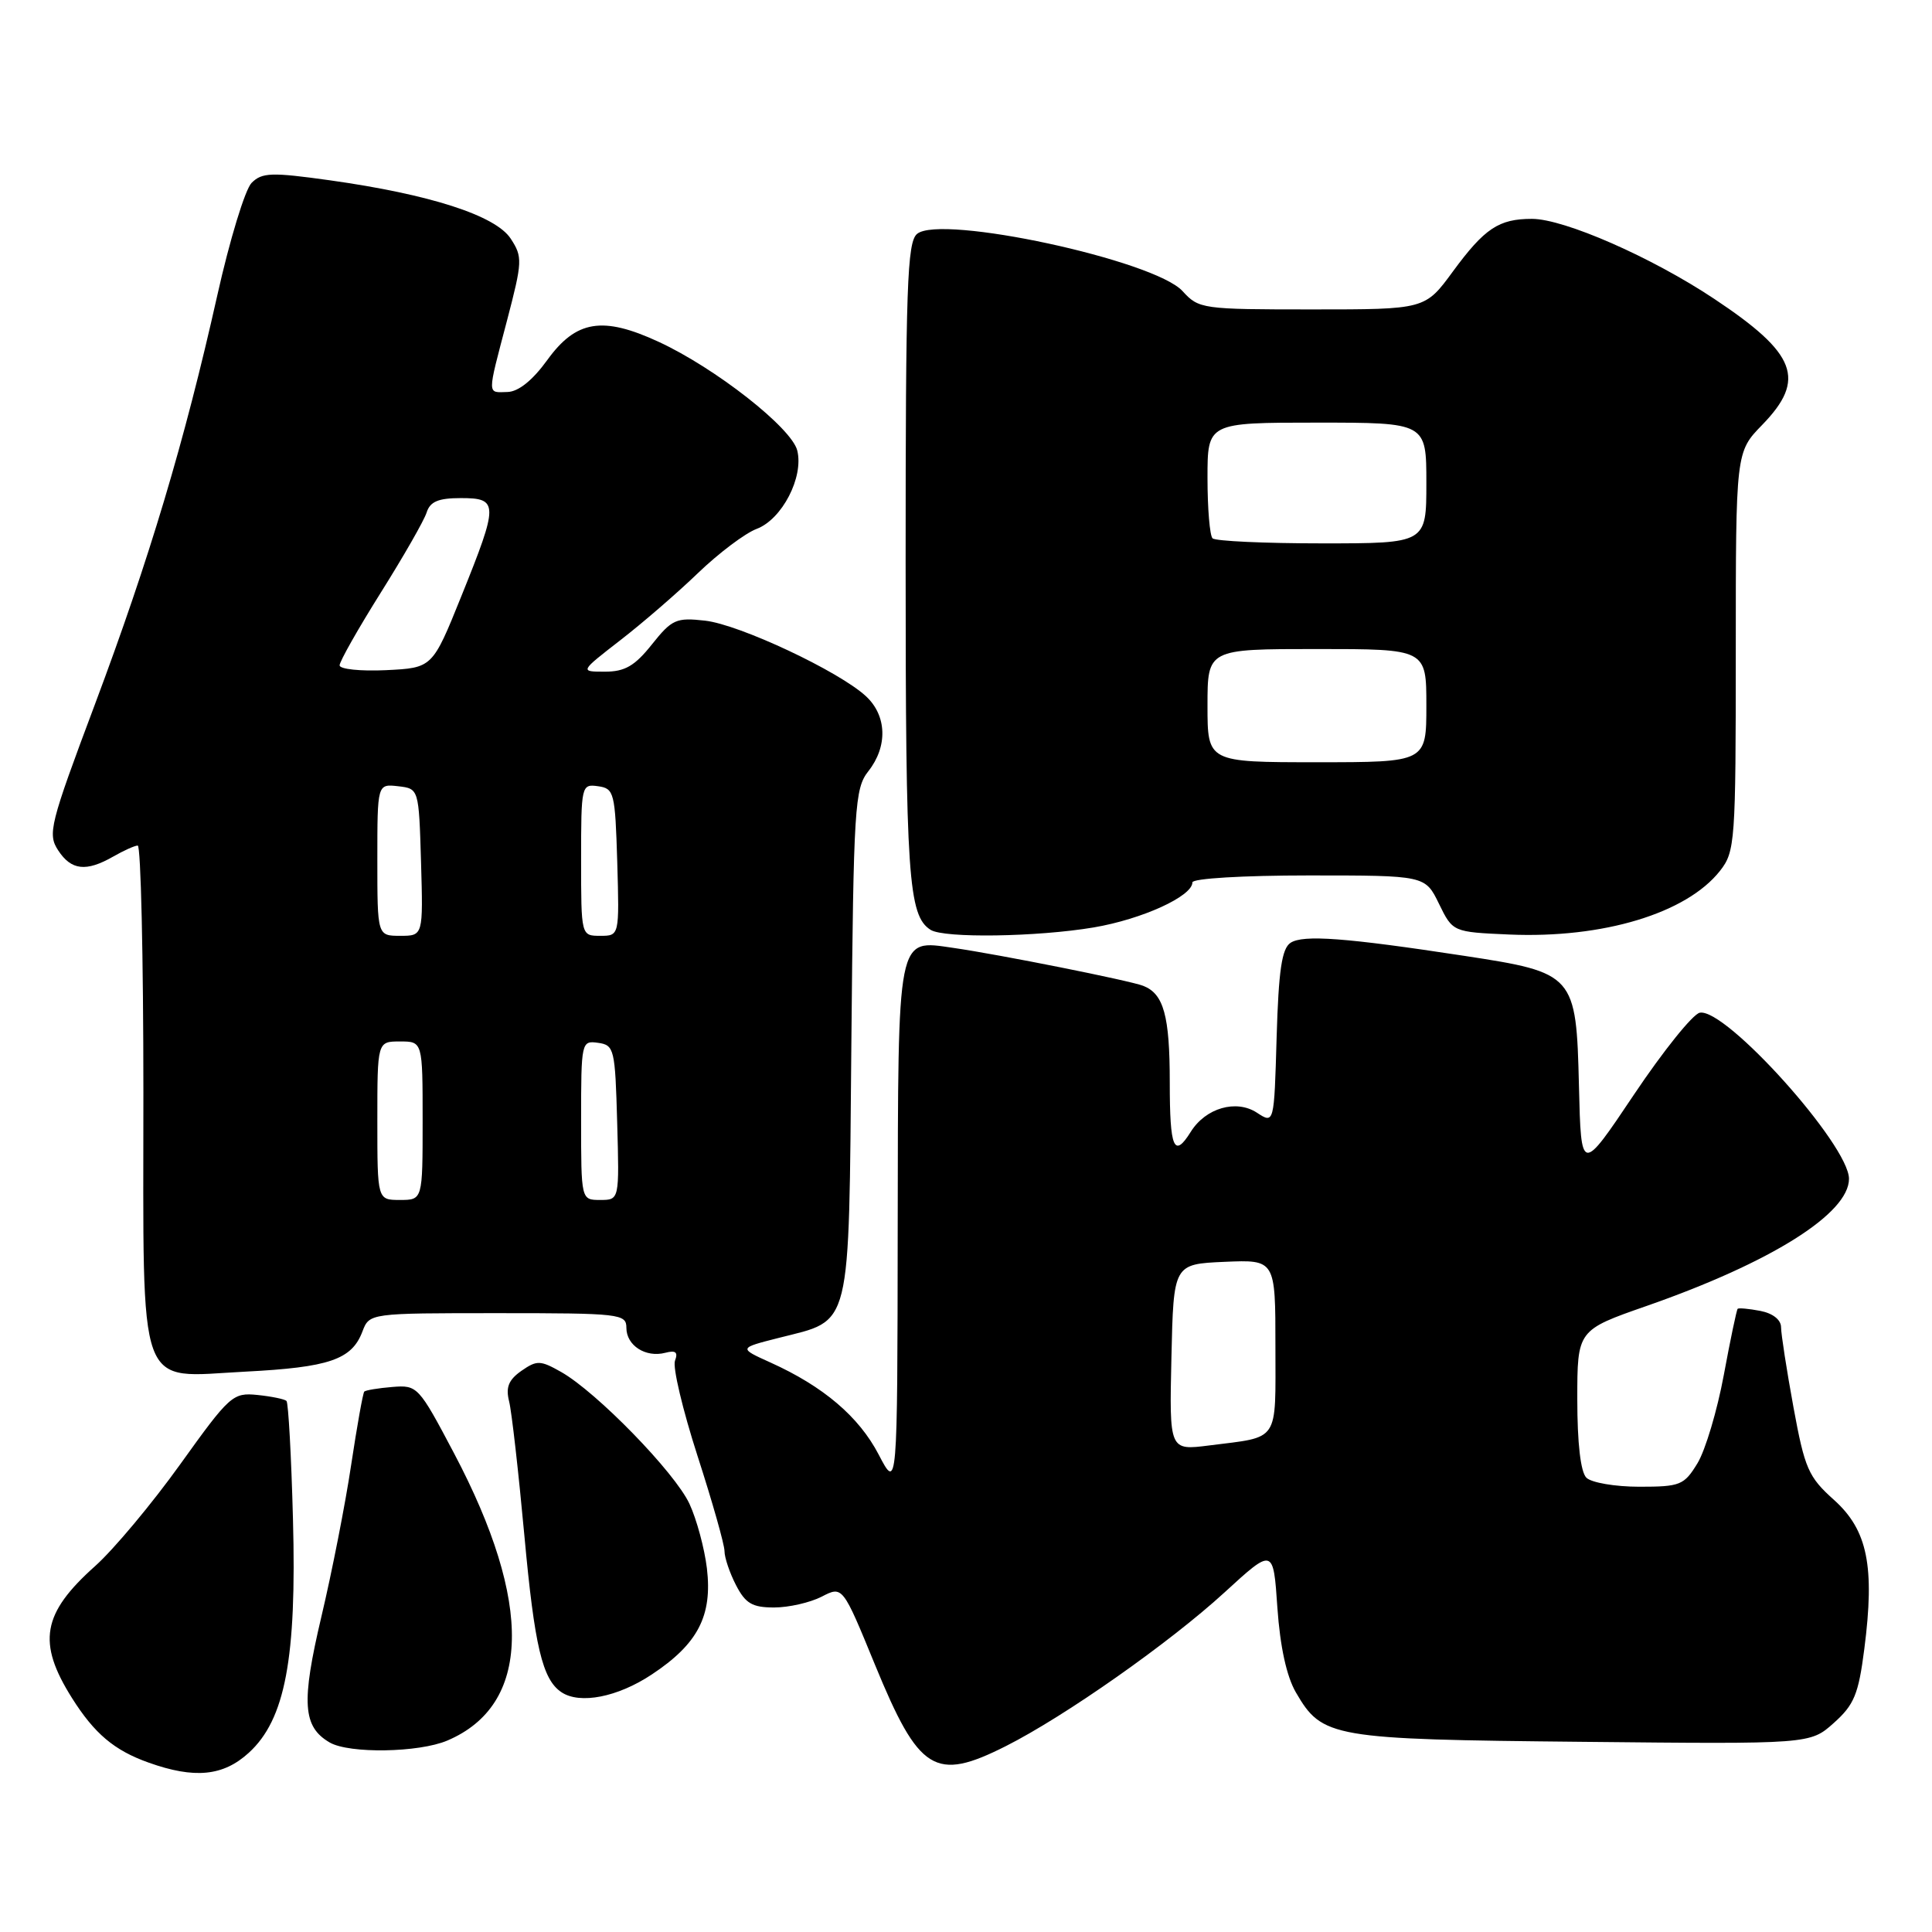 <?xml version="1.0" encoding="UTF-8" standalone="no"?>
<!DOCTYPE svg PUBLIC "-//W3C//DTD SVG 1.1//EN" "http://www.w3.org/Graphics/SVG/1.1/DTD/svg11.dtd" >
<svg xmlns="http://www.w3.org/2000/svg" xmlns:xlink="http://www.w3.org/1999/xlink" version="1.1" viewBox="0 0 256 256">
 <g >
 <path fill="currentColor"
d=" M 32.97 232.25 C 37.79 227.85 39.32 219.75 38.82 201.31 C 38.60 192.93 38.21 185.88 37.96 185.63 C 37.71 185.39 35.97 185.03 34.11 184.84 C 30.85 184.51 30.44 184.88 23.90 194.00 C 20.16 199.22 15.08 205.30 12.62 207.50 C 5.57 213.79 4.90 217.63 9.54 225.00 C 12.51 229.71 15.13 231.93 19.68 233.55 C 25.78 235.73 29.58 235.35 32.97 232.25 Z  M 133.28 231.37 C 141.11 227.42 154.98 217.67 162.26 211.00 C 168.72 205.08 168.72 205.08 169.26 213.03 C 169.62 218.20 170.48 222.13 171.71 224.25 C 175.21 230.27 176.39 230.47 209.67 230.80 C 239.85 231.11 239.85 231.11 242.99 228.30 C 245.69 225.89 246.26 224.50 247.03 218.50 C 248.44 207.55 247.47 202.75 243.02 198.75 C 239.61 195.70 239.14 194.61 237.64 186.45 C 236.74 181.53 236.00 176.76 236.00 175.87 C 236.00 174.88 234.91 174.02 233.25 173.70 C 231.74 173.41 230.39 173.29 230.25 173.42 C 230.11 173.56 229.28 177.51 228.41 182.21 C 227.54 186.91 225.97 192.16 224.93 193.88 C 223.15 196.80 222.65 197.00 217.21 197.00 C 214.02 197.00 210.86 196.46 210.20 195.80 C 209.44 195.04 209.00 191.23 209.00 185.43 C 209.00 176.25 209.00 176.25 218.20 173.04 C 234.69 167.28 245.00 160.80 245.00 156.20 C 245.00 151.72 228.66 133.53 225.23 134.19 C 224.31 134.37 220.40 139.24 216.53 145.01 C 209.50 155.50 209.50 155.50 209.22 143.90 C 208.86 129.11 208.67 128.89 194.00 126.65 C 178.28 124.25 172.66 123.83 171.00 124.93 C 169.85 125.69 169.42 128.59 169.16 137.43 C 168.83 148.93 168.83 148.93 166.55 147.44 C 163.81 145.64 159.76 146.81 157.79 149.96 C 155.56 153.53 155.00 152.21 155.00 143.43 C 155.00 134.58 154.20 131.67 151.46 130.62 C 149.60 129.91 132.43 126.48 126.32 125.60 C 118.80 124.52 119.01 123.47 118.95 162.82 C 118.91 197.50 118.91 197.50 116.43 192.74 C 113.81 187.71 109.09 183.70 102.09 180.54 C 97.86 178.63 97.86 178.63 103.18 177.28 C 112.95 174.79 112.45 176.80 112.81 138.30 C 113.10 106.80 113.25 104.50 115.06 102.19 C 117.65 98.91 117.52 94.83 114.75 92.26 C 111.20 88.96 97.99 82.75 93.42 82.24 C 89.61 81.81 89.03 82.06 86.38 85.39 C 84.11 88.24 82.80 89.00 80.16 89.00 C 76.82 89.00 76.82 89.00 82.16 84.86 C 85.10 82.59 89.75 78.57 92.50 75.92 C 95.25 73.28 98.74 70.65 100.26 70.08 C 103.63 68.81 106.52 63.22 105.64 59.69 C 104.88 56.68 94.78 48.76 87.27 45.29 C 79.85 41.86 76.34 42.43 72.53 47.69 C 70.58 50.39 68.70 51.90 67.25 51.94 C 64.52 52.01 64.52 52.60 67.18 42.48 C 69.23 34.64 69.26 34.05 67.67 31.62 C 65.66 28.55 56.96 25.75 43.70 23.89 C 35.97 22.81 34.72 22.85 33.34 24.23 C 32.48 25.09 30.43 31.80 28.79 39.15 C 24.44 58.55 19.79 74.09 12.57 93.35 C 6.59 109.28 6.29 110.51 7.71 112.68 C 9.44 115.33 11.42 115.55 15.00 113.50 C 16.38 112.71 17.84 112.05 18.25 112.04 C 18.66 112.02 19.00 126.75 19.00 144.78 C 19.00 185.29 17.98 182.49 32.50 181.75 C 43.62 181.18 46.61 180.16 48.02 176.44 C 48.95 174.00 48.95 174.00 65.98 174.00 C 82.19 174.00 83.00 174.09 83.00 175.95 C 83.00 178.29 85.56 179.93 88.16 179.25 C 89.53 178.89 89.87 179.17 89.44 180.30 C 89.11 181.15 90.46 186.82 92.42 192.90 C 94.39 198.99 96.00 204.67 96.00 205.53 C 96.00 206.39 96.69 208.43 97.53 210.05 C 98.78 212.47 99.68 213.00 102.58 213.00 C 104.51 213.00 107.35 212.35 108.87 211.57 C 111.65 210.13 111.65 210.13 115.94 220.59 C 121.78 234.80 123.88 236.11 133.28 231.37 Z  M 59.28 230.63 C 70.37 225.91 70.68 212.48 60.16 192.56 C 55.47 183.68 55.31 183.51 51.99 183.78 C 50.13 183.93 48.46 184.21 48.27 184.39 C 48.09 184.57 47.31 188.95 46.53 194.11 C 45.76 199.28 43.98 208.33 42.58 214.24 C 39.90 225.60 40.11 228.81 43.69 230.89 C 46.28 232.39 55.50 232.24 59.28 230.63 Z  M 86.36 221.88 C 92.48 217.83 94.41 214.11 93.67 207.82 C 93.35 205.17 92.31 201.31 91.35 199.25 C 89.42 195.10 79.06 184.46 74.35 181.79 C 71.59 180.23 71.14 180.22 69.08 181.65 C 67.39 182.84 66.99 183.83 67.46 185.69 C 67.80 187.04 68.71 195.08 69.49 203.55 C 70.83 218.14 71.87 222.55 74.40 224.23 C 76.84 225.86 81.84 224.88 86.36 221.88 Z  M 144.92 122.89 C 151.34 121.80 158.00 118.76 158.00 116.92 C 158.00 116.40 164.72 116.00 173.42 116.00 C 188.84 116.00 188.84 116.00 190.67 119.75 C 192.50 123.50 192.50 123.50 200.00 123.83 C 212.41 124.36 223.48 121.02 227.91 115.39 C 229.91 112.84 230.00 111.61 230.00 86.32 C 230.00 59.90 230.00 59.90 233.50 56.30 C 239.37 50.26 238.07 46.86 227.13 39.59 C 218.85 34.08 207.26 29.00 202.99 29.00 C 198.60 29.00 196.72 30.25 192.51 35.98 C 188.83 41.00 188.83 41.00 173.87 41.00 C 159.30 41.00 158.85 40.94 156.70 38.58 C 152.97 34.47 124.67 28.37 121.52 30.99 C 120.20 32.08 120.00 37.95 120.00 74.56 C 120.00 116.18 120.35 121.33 123.31 123.21 C 125.09 124.34 137.43 124.15 144.92 122.89 Z  M 155.22 179.85 C 155.50 167.50 155.50 167.50 162.25 167.20 C 169.00 166.91 169.00 166.91 169.00 178.39 C 169.00 191.29 169.64 190.33 160.22 191.53 C 154.94 192.20 154.94 192.20 155.22 179.85 Z  M 50.00 148.50 C 50.00 138.00 50.00 138.00 53.00 138.00 C 56.00 138.00 56.00 138.00 56.00 148.50 C 56.00 159.00 56.00 159.00 53.00 159.00 C 50.00 159.00 50.00 159.00 50.00 148.50 Z  M 77.00 148.43 C 77.00 138.04 77.04 137.87 79.25 138.18 C 81.39 138.48 81.51 138.98 81.78 148.75 C 82.07 159.00 82.07 159.00 79.53 159.00 C 77.00 159.00 77.00 159.00 77.00 148.43 Z  M 50.00 113.93 C 50.00 103.87 50.00 103.87 52.75 104.18 C 55.50 104.50 55.50 104.50 55.79 114.25 C 56.07 124.00 56.07 124.00 53.04 124.00 C 50.00 124.00 50.00 124.00 50.00 113.93 Z  M 77.00 113.93 C 77.00 104.06 77.04 103.87 79.25 104.18 C 81.38 104.48 81.51 105.00 81.79 114.25 C 82.07 124.00 82.07 124.00 79.54 124.00 C 77.00 124.00 77.00 124.00 77.00 113.93 Z  M 45.00 88.16 C 45.00 87.64 47.46 83.30 50.46 78.52 C 53.47 73.73 56.20 68.96 56.53 67.91 C 56.99 66.46 58.08 66.00 61.07 66.00 C 66.08 66.00 66.08 66.73 61.13 79.00 C 57.30 88.50 57.30 88.50 51.15 88.80 C 47.77 88.96 45.00 88.67 45.00 88.16 Z  M 160.00 93.50 C 160.00 86.00 160.00 86.00 174.50 86.00 C 189.00 86.00 189.00 86.00 189.00 93.50 C 189.00 101.00 189.00 101.00 174.50 101.00 C 160.00 101.00 160.00 101.00 160.00 93.50 Z  M 160.67 71.33 C 160.30 70.97 160.00 67.37 160.00 63.33 C 160.00 56.00 160.00 56.00 174.50 56.00 C 189.00 56.00 189.00 56.00 189.00 64.00 C 189.00 72.00 189.00 72.00 175.17 72.00 C 167.56 72.00 161.03 71.70 160.67 71.33 Z "/>
</g>
</svg>